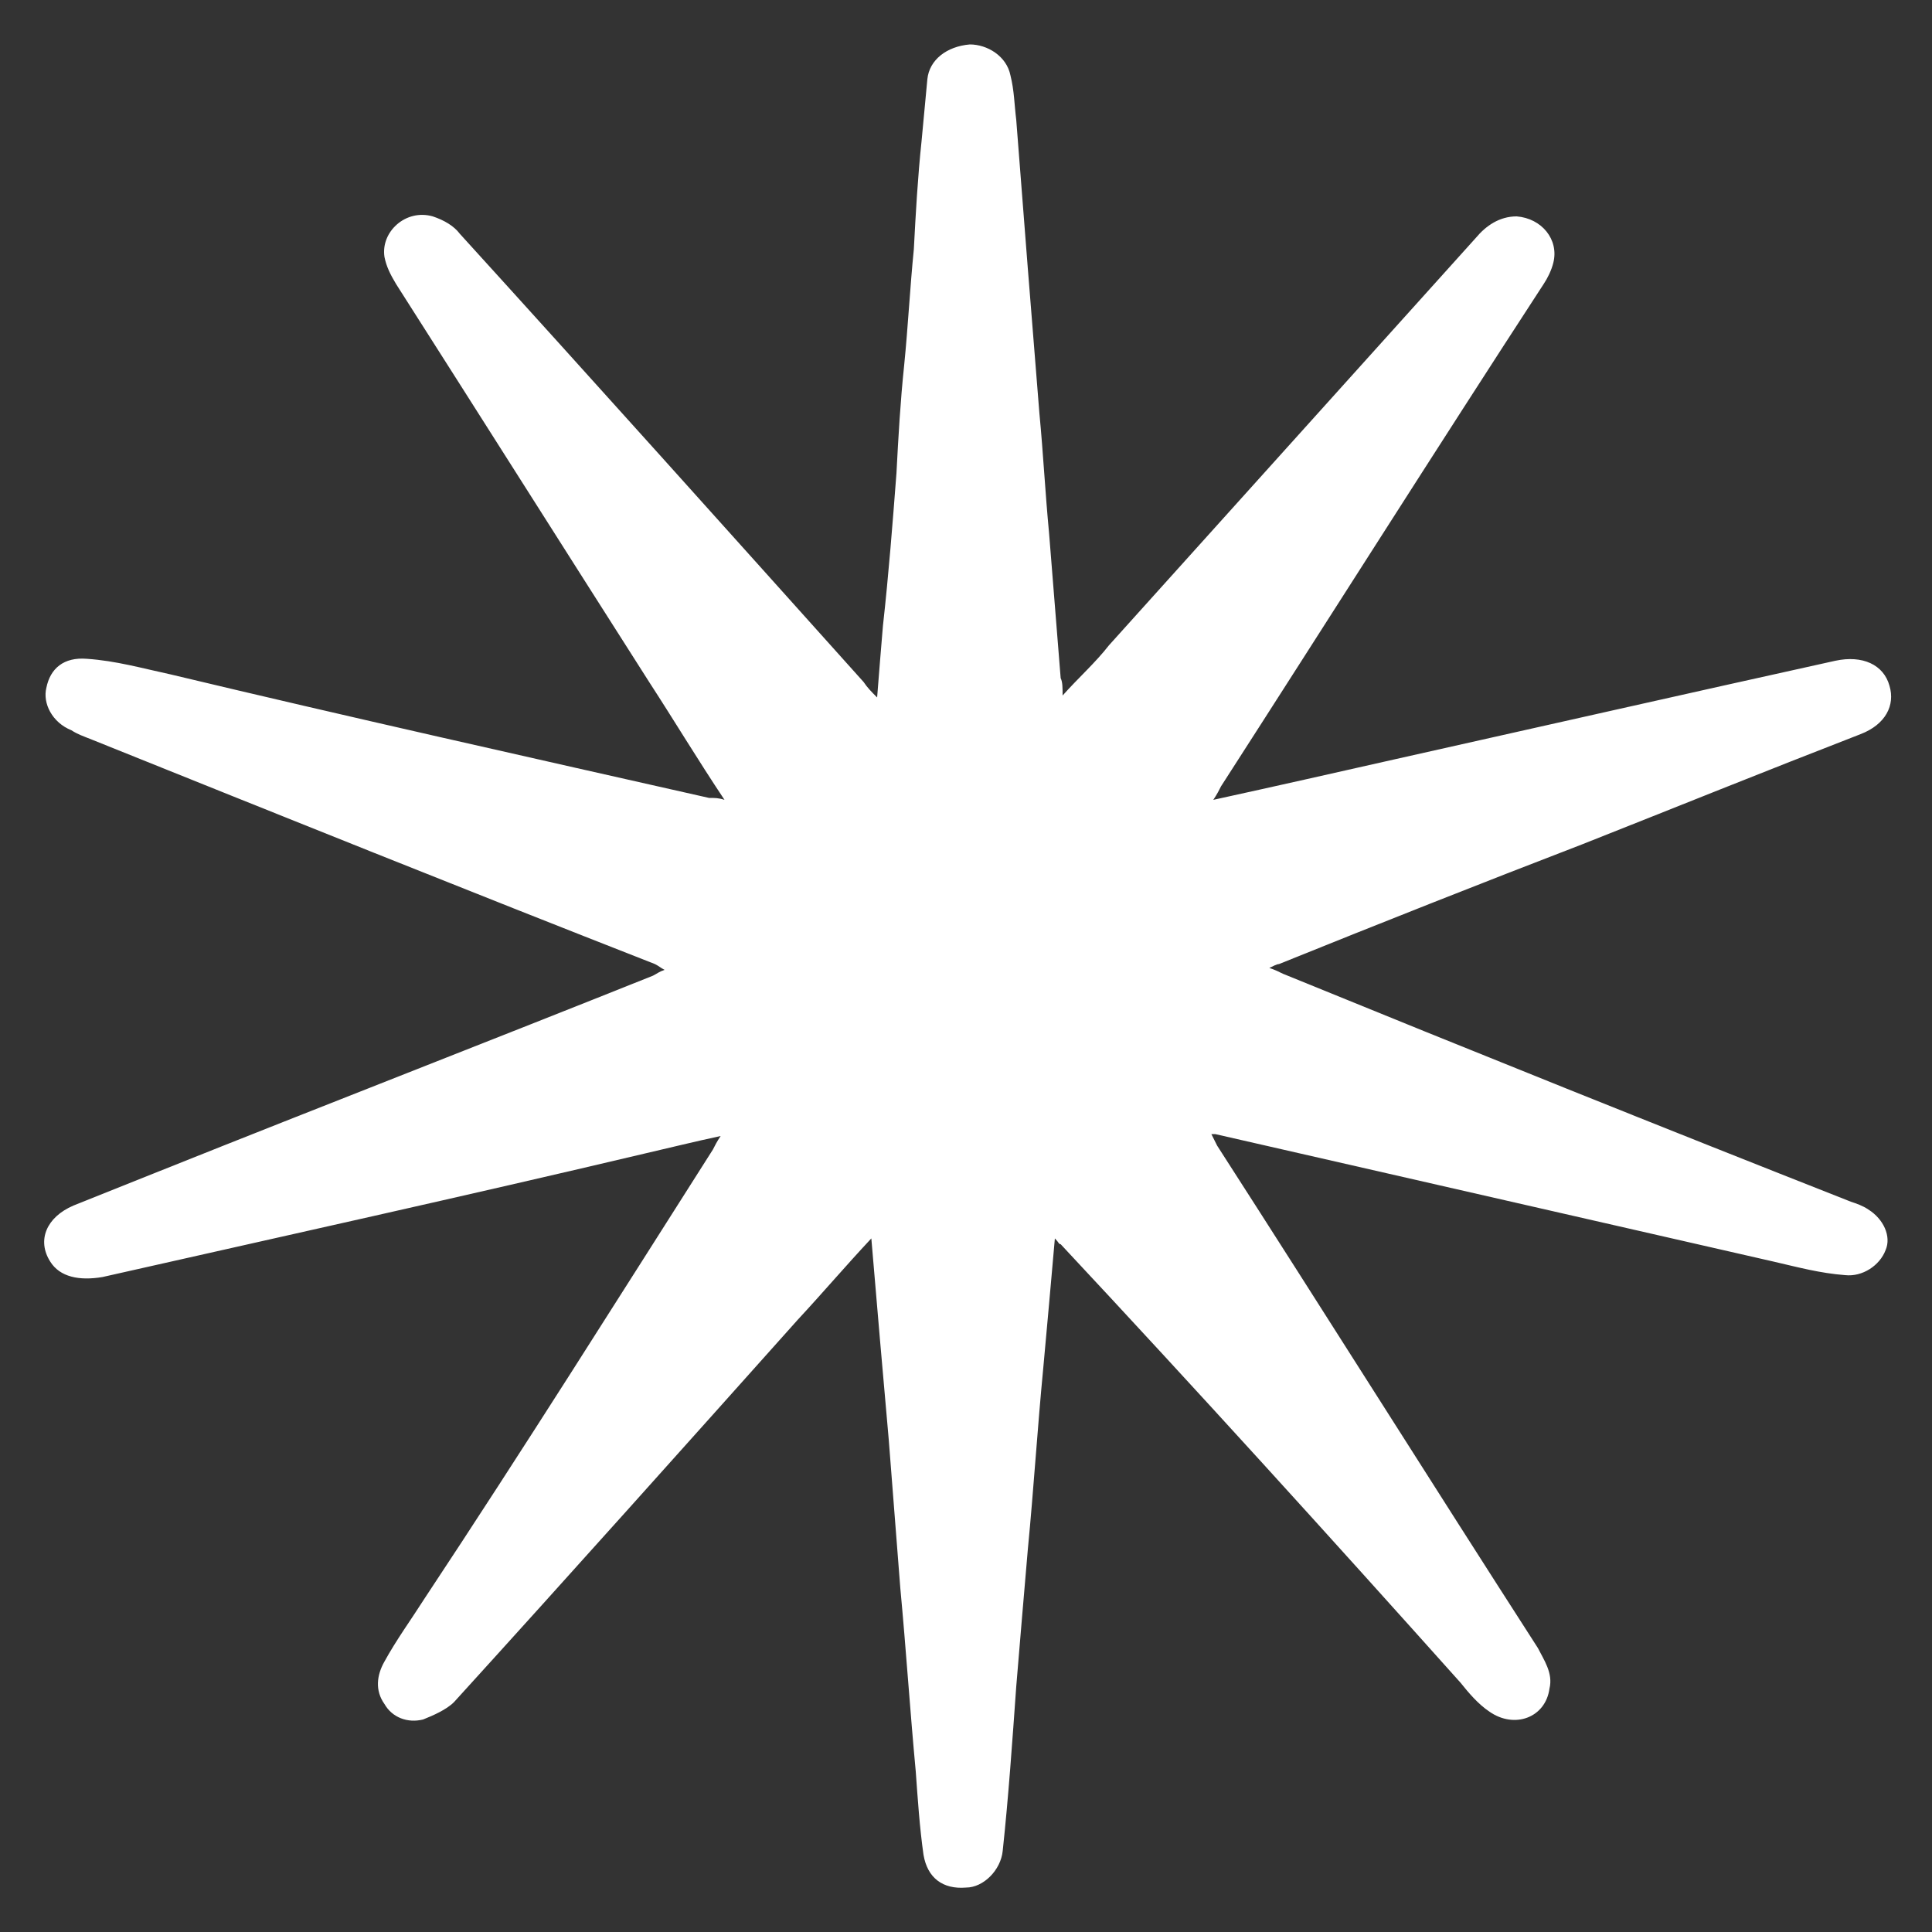 <?xml version="1.0" encoding="utf-8"?>
<!-- Generator: Adobe Illustrator 26.4.1, SVG Export Plug-In . SVG Version: 6.00 Build 0)  -->
<svg version="1.1" id="Capa_1" xmlns="http://www.w3.org/2000/svg" xmlns:xlink="http://www.w3.org/1999/xlink" x="0px" y="0px"
	 viewBox="0 0 100 100" style="enable-background:new 0 0 100 100;" xml:space="preserve">
<rect x="0" y="0" width="100" height="100" fill="#333333" stroke="none"/>
<style type="text/css">
	.st0{fill:#FFFFFF;}
</style>
<path class="st0" d="M96.7,62.6c-0.3-0.2-0.6-0.3-0.9-0.4c-9.9-3.9-19.6-7.8-29.4-11.8c-0.2-0.1-0.4-0.2-0.7-0.3
	c0.2-0.1,0.4-0.2,0.5-0.2c5.2-2.1,10.5-4.2,15.7-6.2c4.8-1.9,9.5-3.8,14.4-5.7c1.3-0.5,1.8-1.5,1.5-2.5c-0.3-1.1-1.4-1.6-2.8-1.3
	c-7.7,1.7-15.2,3.4-22.8,5.1c-3.1,0.7-6.2,1.4-9.4,2.1c0.2-0.3,0.3-0.5,0.4-0.7c5.6-8.7,11.1-17.4,16.7-26c0.2-0.3,0.4-0.7,0.5-1.1
	c0.3-1.2-0.6-2.3-1.9-2.4c-0.9,0-1.6,0.5-2.1,1.1c-6.3,7-12.7,14.1-19,21.1c-0.7,0.9-1.6,1.7-2.4,2.6c0-0.4,0-0.7-0.1-0.9
	c-0.2-2.5-0.4-5-0.6-7.5c-0.2-2.1-0.3-4.1-0.5-6.2c-0.2-2.5-0.4-5-0.6-7.5c-0.2-2.6-0.4-5.1-0.6-7.7c-0.1-0.8-0.1-1.5-0.3-2.3
	c-0.2-1-1.2-1.6-2.1-1.6C49,2.4,48.1,3.1,48,4.1c-0.1,1.1-0.2,2.1-0.3,3.2c-0.2,1.9-0.3,3.7-0.4,5.6c-0.2,2-0.3,4-0.5,6
	c-0.2,1.9-0.3,3.7-0.4,5.6c-0.2,2.6-0.4,5.2-0.7,7.9c-0.1,1.2-0.2,2.4-0.3,3.7c-0.3-0.3-0.5-0.5-0.7-0.8c-7-7.8-13.9-15.5-20.9-23.2
	c-0.3-0.4-0.8-0.7-1.4-0.9c-1.4-0.4-2.7,0.8-2.5,2.1c0.1,0.5,0.3,0.9,0.6,1.4c4.4,6.9,8.7,13.7,13.1,20.6c1.3,2,2.5,4,3.9,6.1
	c-0.3-0.1-0.5-0.1-0.8-0.1c-9.3-2.1-18.7-4.2-27.9-6.4c-1.4-0.3-2.8-0.7-4.3-0.8c-1.2-0.1-1.9,0.5-2.1,1.5c-0.2,0.8,0.3,1.8,1.3,2.2
	C4,38,4.3,38.1,4.8,38.3c9.7,3.9,19.4,7.8,29.1,11.6c0.2,0.1,0.3,0.2,0.5,0.3c-0.3,0.1-0.4,0.2-0.6,0.3c-8.5,3.4-17,6.7-25.5,10.1
	c-1.5,0.6-3,1.2-4.5,1.8c-1.4,0.6-1.9,1.8-1.2,2.9c0.5,0.8,1.5,1,2.7,0.8c9.3-2.1,18.8-4.2,28.1-6.4c1.3-0.3,2.5-0.6,3.9-0.9
	c-0.2,0.3-0.3,0.5-0.4,0.7C32,67.2,27.1,75,22,82.7c-0.7,1.1-1.5,2.2-2.1,3.3c-0.4,0.7-0.5,1.5,0,2.2c0.4,0.7,1.2,1,2,0.8
	c0.5-0.2,1.2-0.5,1.6-0.9c6-6.6,11.9-13.2,17.8-19.8c1.3-1.4,2.4-2.7,3.8-4.2c0.3,3.6,0.6,7,0.9,10.4c0.2,2.6,0.4,5.1,0.6,7.7
	c0.3,3.2,0.5,6.3,0.8,9.5c0.1,1.4,0.2,2.9,0.4,4.3c0.2,1.2,1,1.8,2.2,1.7c0.9,0,1.8-0.9,1.9-1.9c0.3-2.8,0.5-5.7,0.7-8.5
	c0.2-2.4,0.4-4.8,0.6-7.1c0.3-3.1,0.5-6.3,0.8-9.4c0.2-2.2,0.4-4.4,0.6-6.7c0.2,0.2,0.2,0.3,0.3,0.3C62,72,68.8,79.5,75.6,87.1
	c0.4,0.5,0.9,1.1,1.5,1.5c1.3,0.9,2.9,0.3,3.1-1.2c0.2-0.8-0.3-1.5-0.6-2.1C74,76.6,68.6,68,63,59.3c-0.1-0.2-0.2-0.4-0.3-0.6
	c0.2,0,0.2,0,0.2,0c9.6,2.2,19.3,4.4,28.9,6.6c1.3,0.3,2.4,0.6,3.7,0.7c0.9,0.1,1.8-0.5,2.1-1.3C97.9,64,97.5,63.1,96.7,62.6z"/>
</svg>

